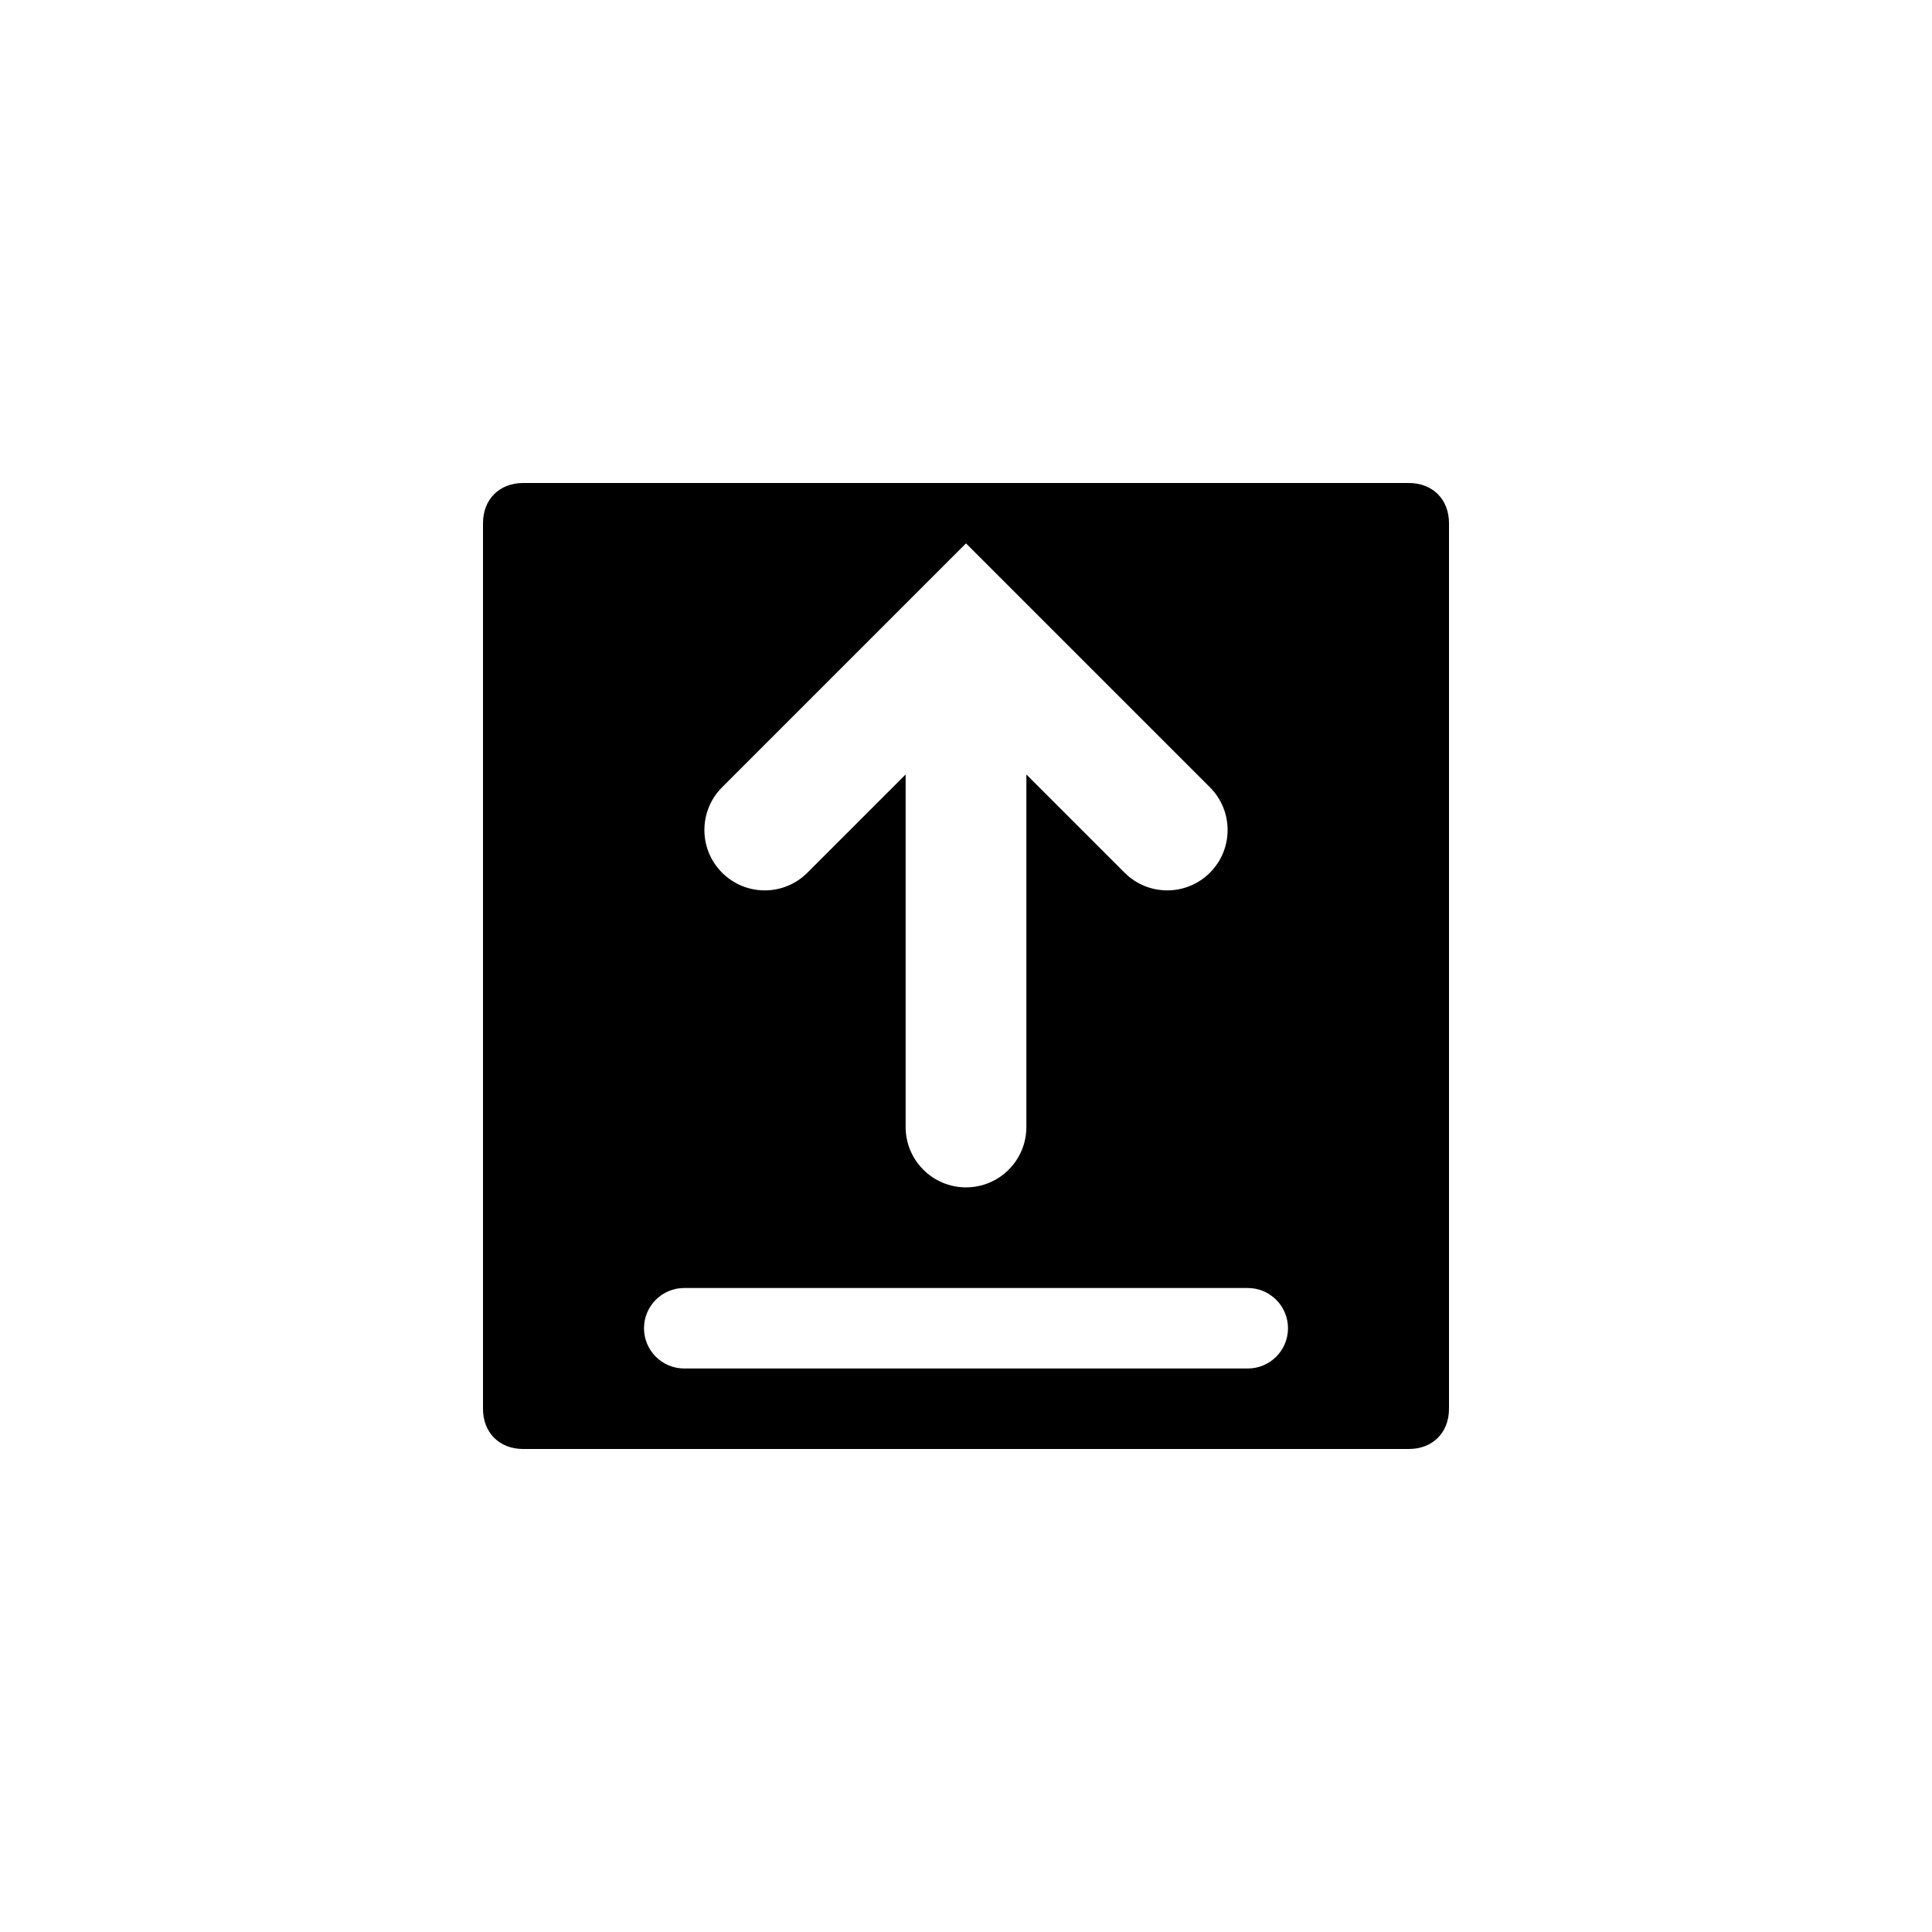 <?xml version="1.0" encoding="UTF-8"?>
<svg width="24px" height="24px" viewBox="0 0 24 24" version="1.1" xmlns="http://www.w3.org/2000/svg" xmlns:xlink="http://www.w3.org/1999/xlink">
    <!-- Generator: Sketch 51.2 (57519) - http://www.bohemiancoding.com/sketch -->
    <title>IconObjectUpload</title>
    <desc>Created with Sketch.</desc>
    <defs></defs>
    <g id="IconObjectUpload" stroke-width="1" fill-rule="evenodd">
        <path d="M12.75,9.621 L13.97,10.841 C14.263,11.134 14.737,11.134 15.03,10.841 C15.323,10.548 15.323,10.073 15.03,9.78 L12,6.75 L8.97,9.78 C8.677,10.073 8.677,10.548 8.97,10.841 C9.263,11.134 9.737,11.134 10.03,10.841 L11.25,9.621 L11.25,14 C11.25,14.414 11.586,14.75 12,14.75 C12.414,14.75 12.75,14.414 12.75,14 L12.75,9.621 Z M6.5,6 L17.5,6 C17.797,6 18,6.203 18,6.5 L18,17.5 C18,17.797 17.797,18 17.5,18 L6.5,18 C6.203,18 6,17.797 6,17.5 L6,6.5 C6,6.203 6.203,6 6.5,6 Z M8.5,17 L15.5,17 C15.776,17 16,16.776 16,16.5 C16,16.224 15.776,16 15.5,16 L8.5,16 C8.224,16 8,16.224 8,16.5 C8,16.776 8.224,17 8.5,17 Z" id="Upload-Object" fill-rule="nonzero"></path>
    </g>
</svg>